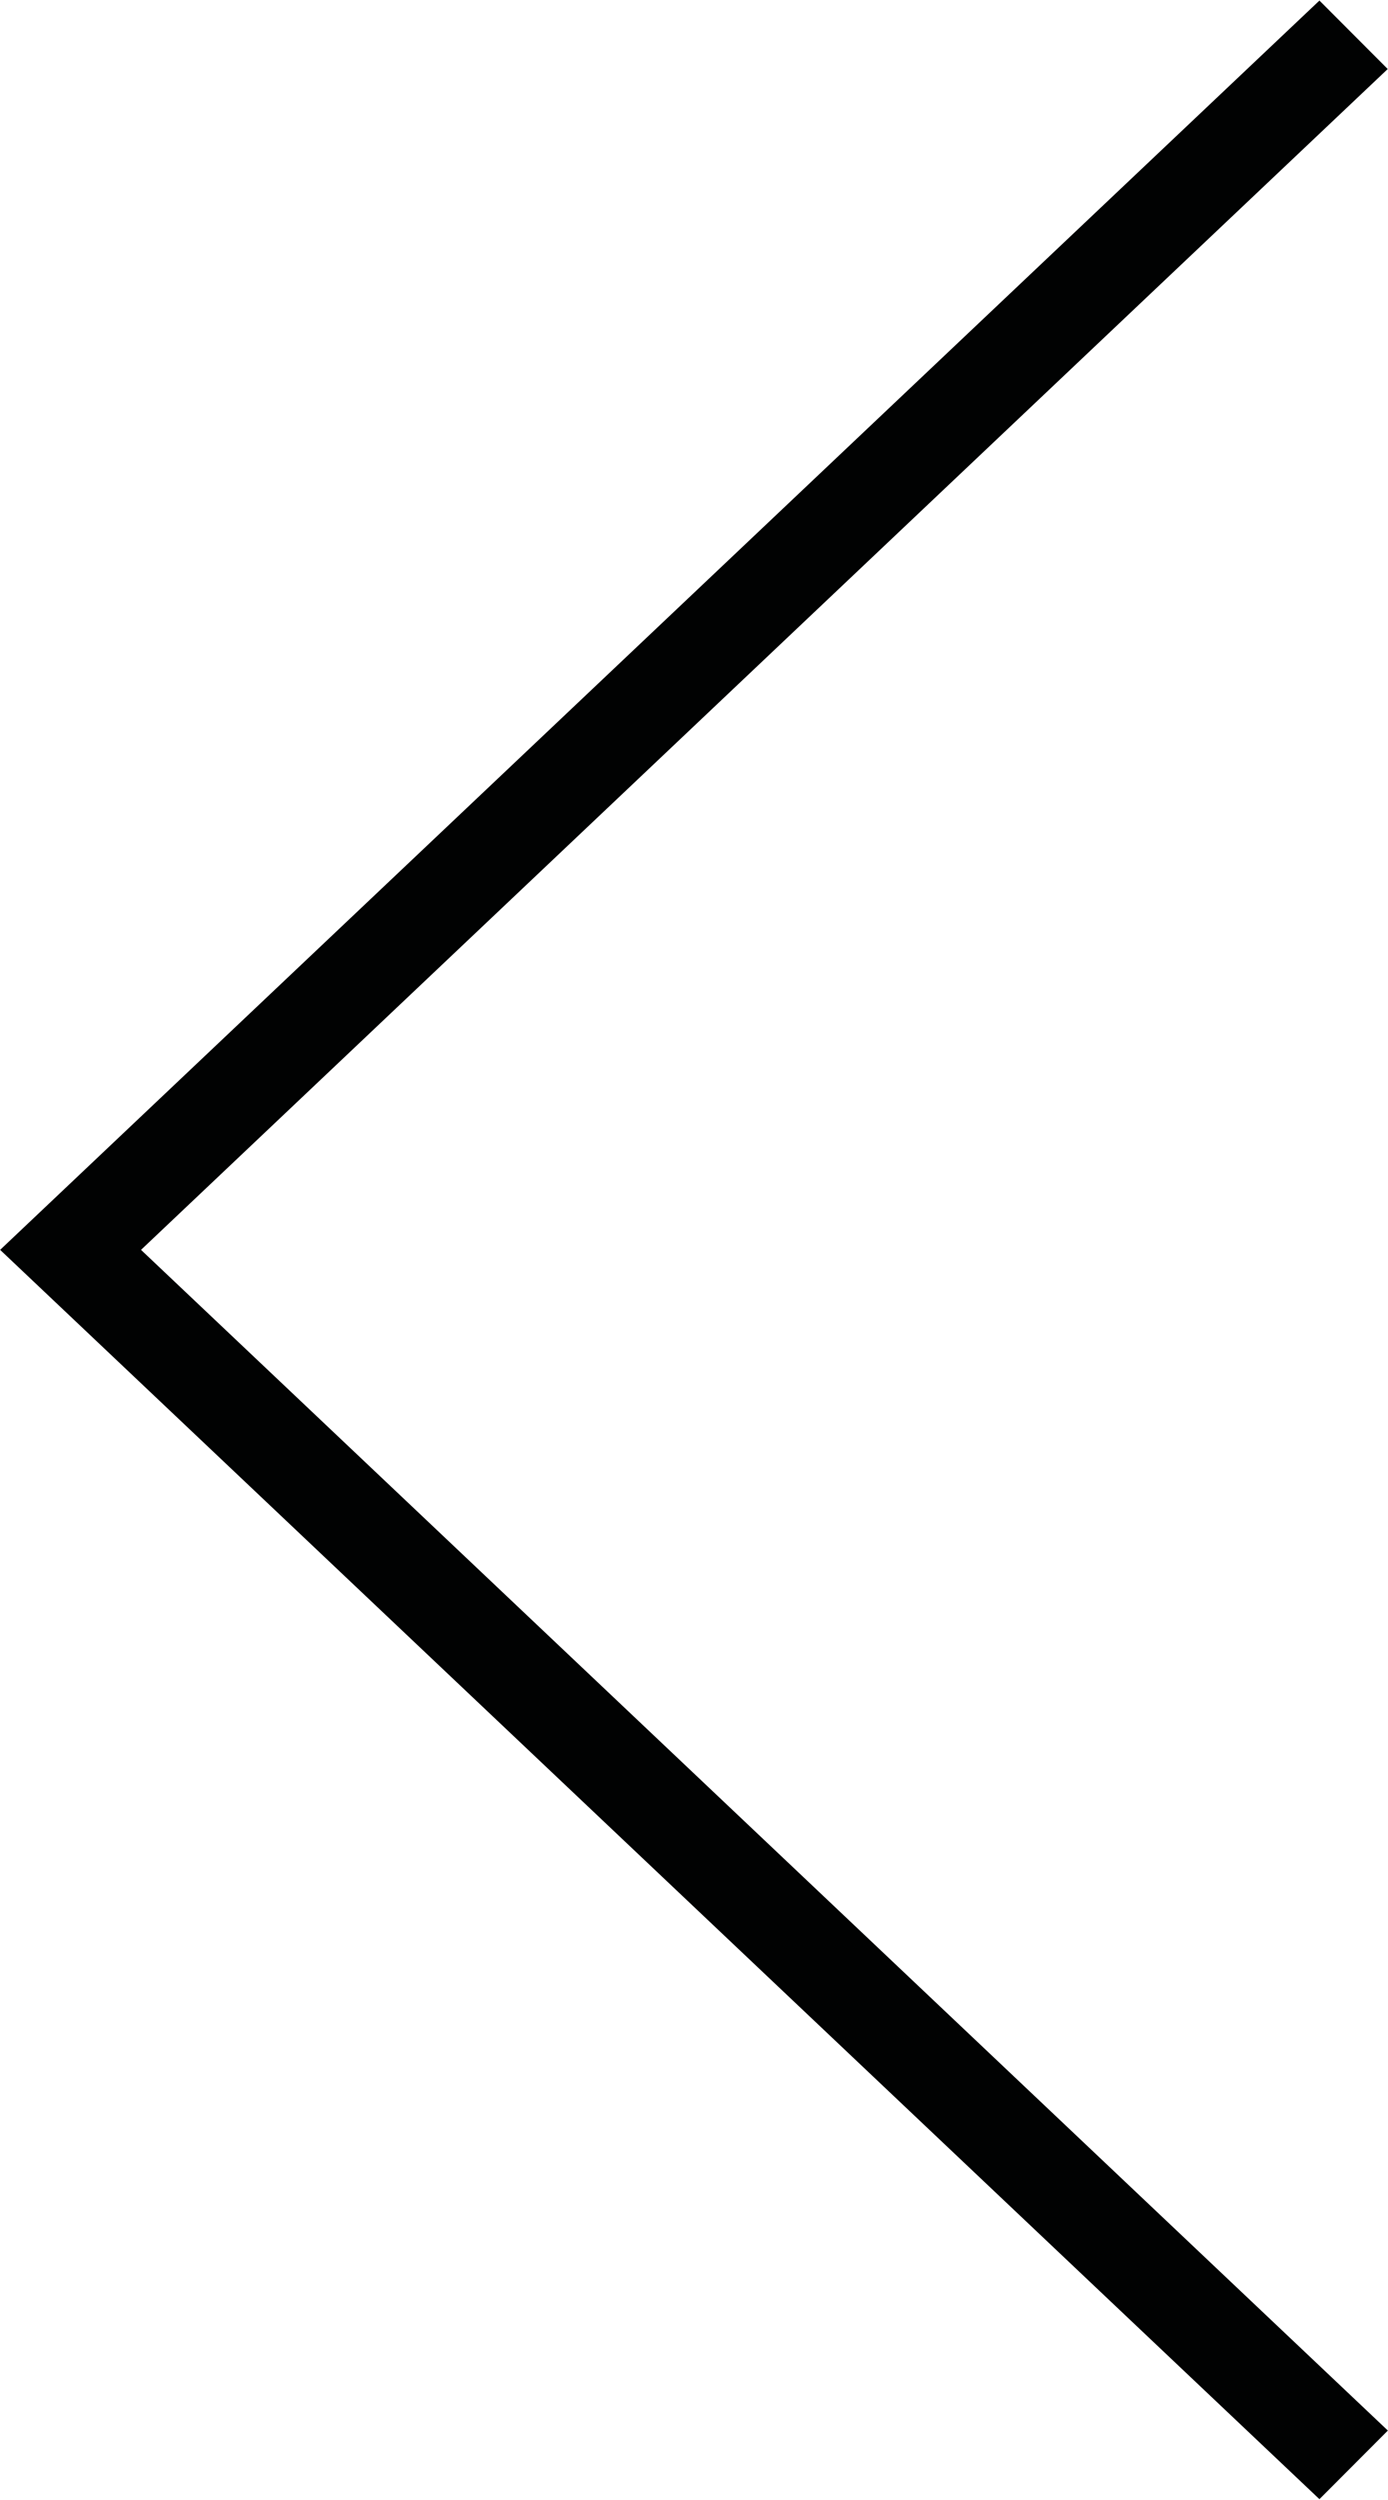 <?xml version="1.0" encoding="utf-8"?>
<!-- Generator: Adobe Illustrator 19.0.0, SVG Export Plug-In . SVG Version: 6.00 Build 0)  -->
<svg version="1.1" id="Слой_1" xmlns="http://www.w3.org/2000/svg" xmlns:xlink="http://www.w3.org/1999/xlink" x="0px" y="0px"
	 viewBox="0 0 10 18" style="enable-background:new 0 0 10 18;" xml:space="preserve">
<style type="text/css">
	.st0{fill:#010202;}
</style>
<path class="st0" d="M9.506,17.994L0.001,8.999l9.505-8.995l0.492,0.493L1.016,8.999L9.999,17.5L9.506,17.994z"/>
</svg>
